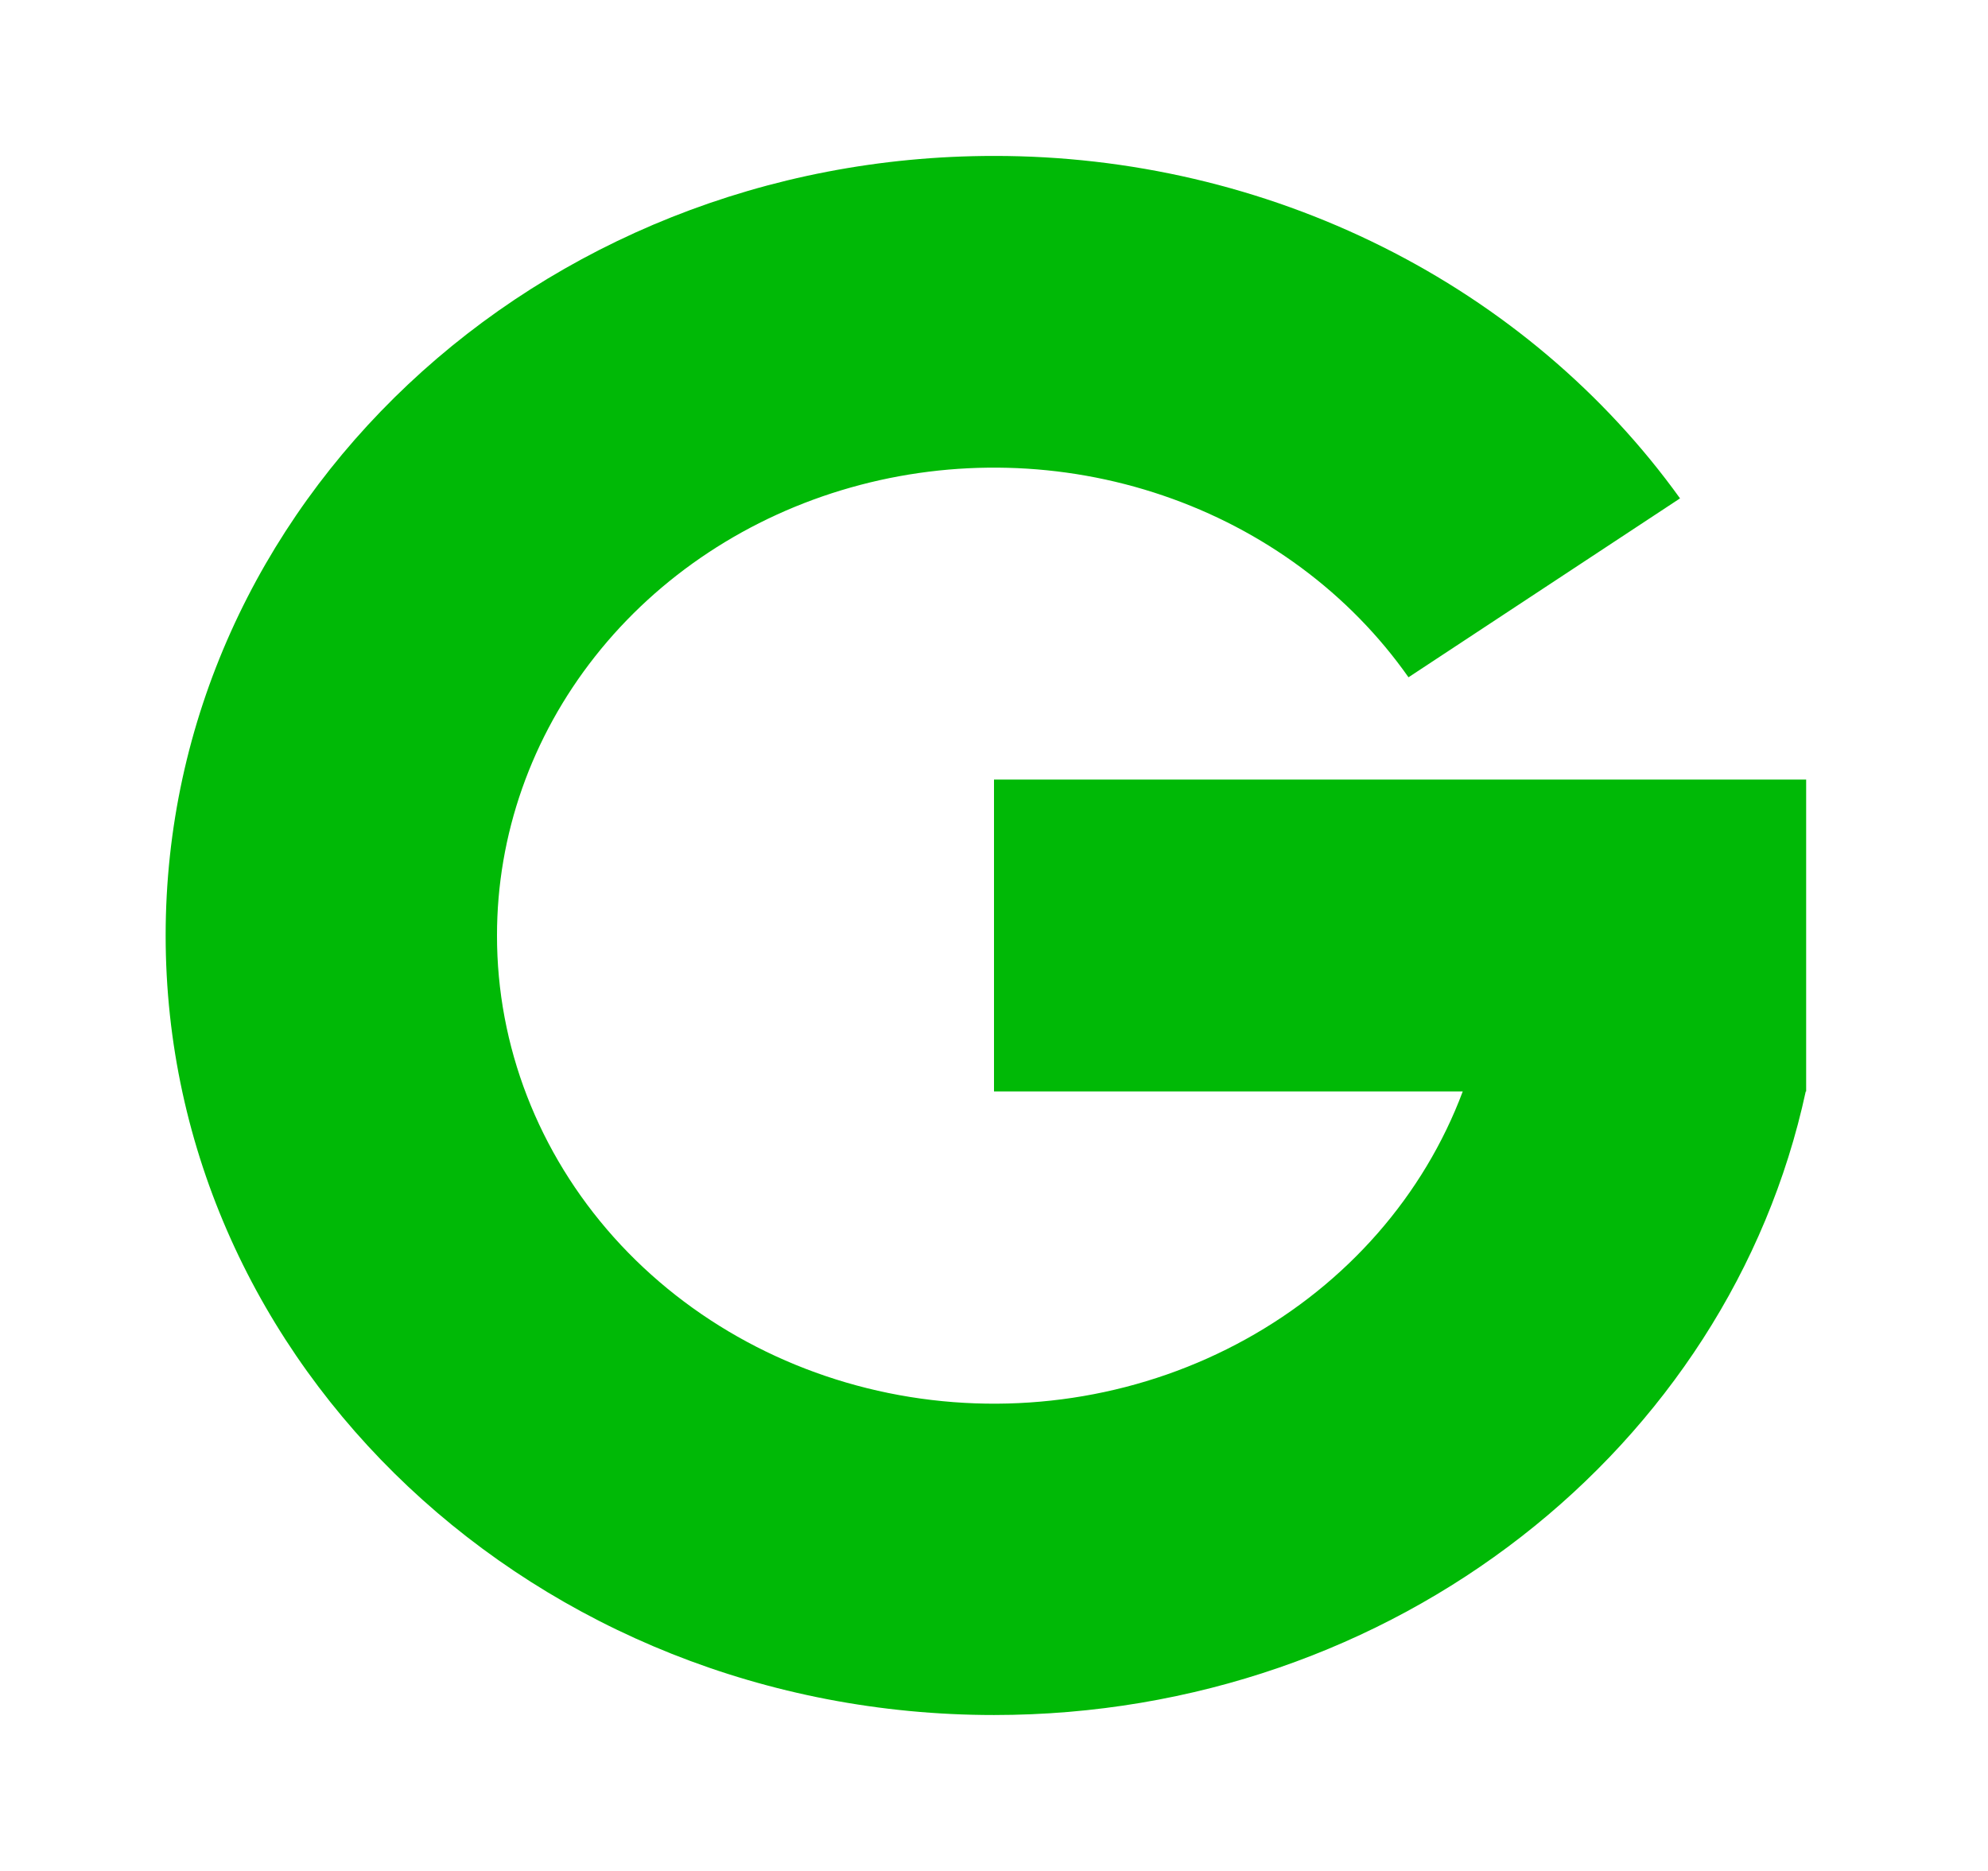 <svg width="34" height="32" viewBox="0 0 34 32" fill="none" xmlns="http://www.w3.org/2000/svg">
<path d="M8.5 16C8.498 17.889 9.206 19.717 10.498 21.162C11.791 22.606 13.585 23.574 15.563 23.893C17.541 24.212 19.575 23.863 21.305 22.906C23.035 21.95 24.35 20.448 25.017 18.667H17V13.333H30.89V18.667H30.883C29.57 24.752 23.854 29.333 17 29.333C9.176 29.333 2.833 23.364 2.833 16C2.833 8.636 9.176 2.667 17 2.667C19.316 2.665 21.596 3.198 23.642 4.22C25.687 5.241 27.435 6.719 28.733 8.524L24.089 11.584C23.081 10.15 21.609 9.06 19.89 8.475C18.172 7.89 16.3 7.842 14.55 8.338C12.801 8.833 11.267 9.846 10.178 11.226C9.088 12.607 8.499 14.28 8.5 16V16Z" fill="#00B906"/>
</svg>

